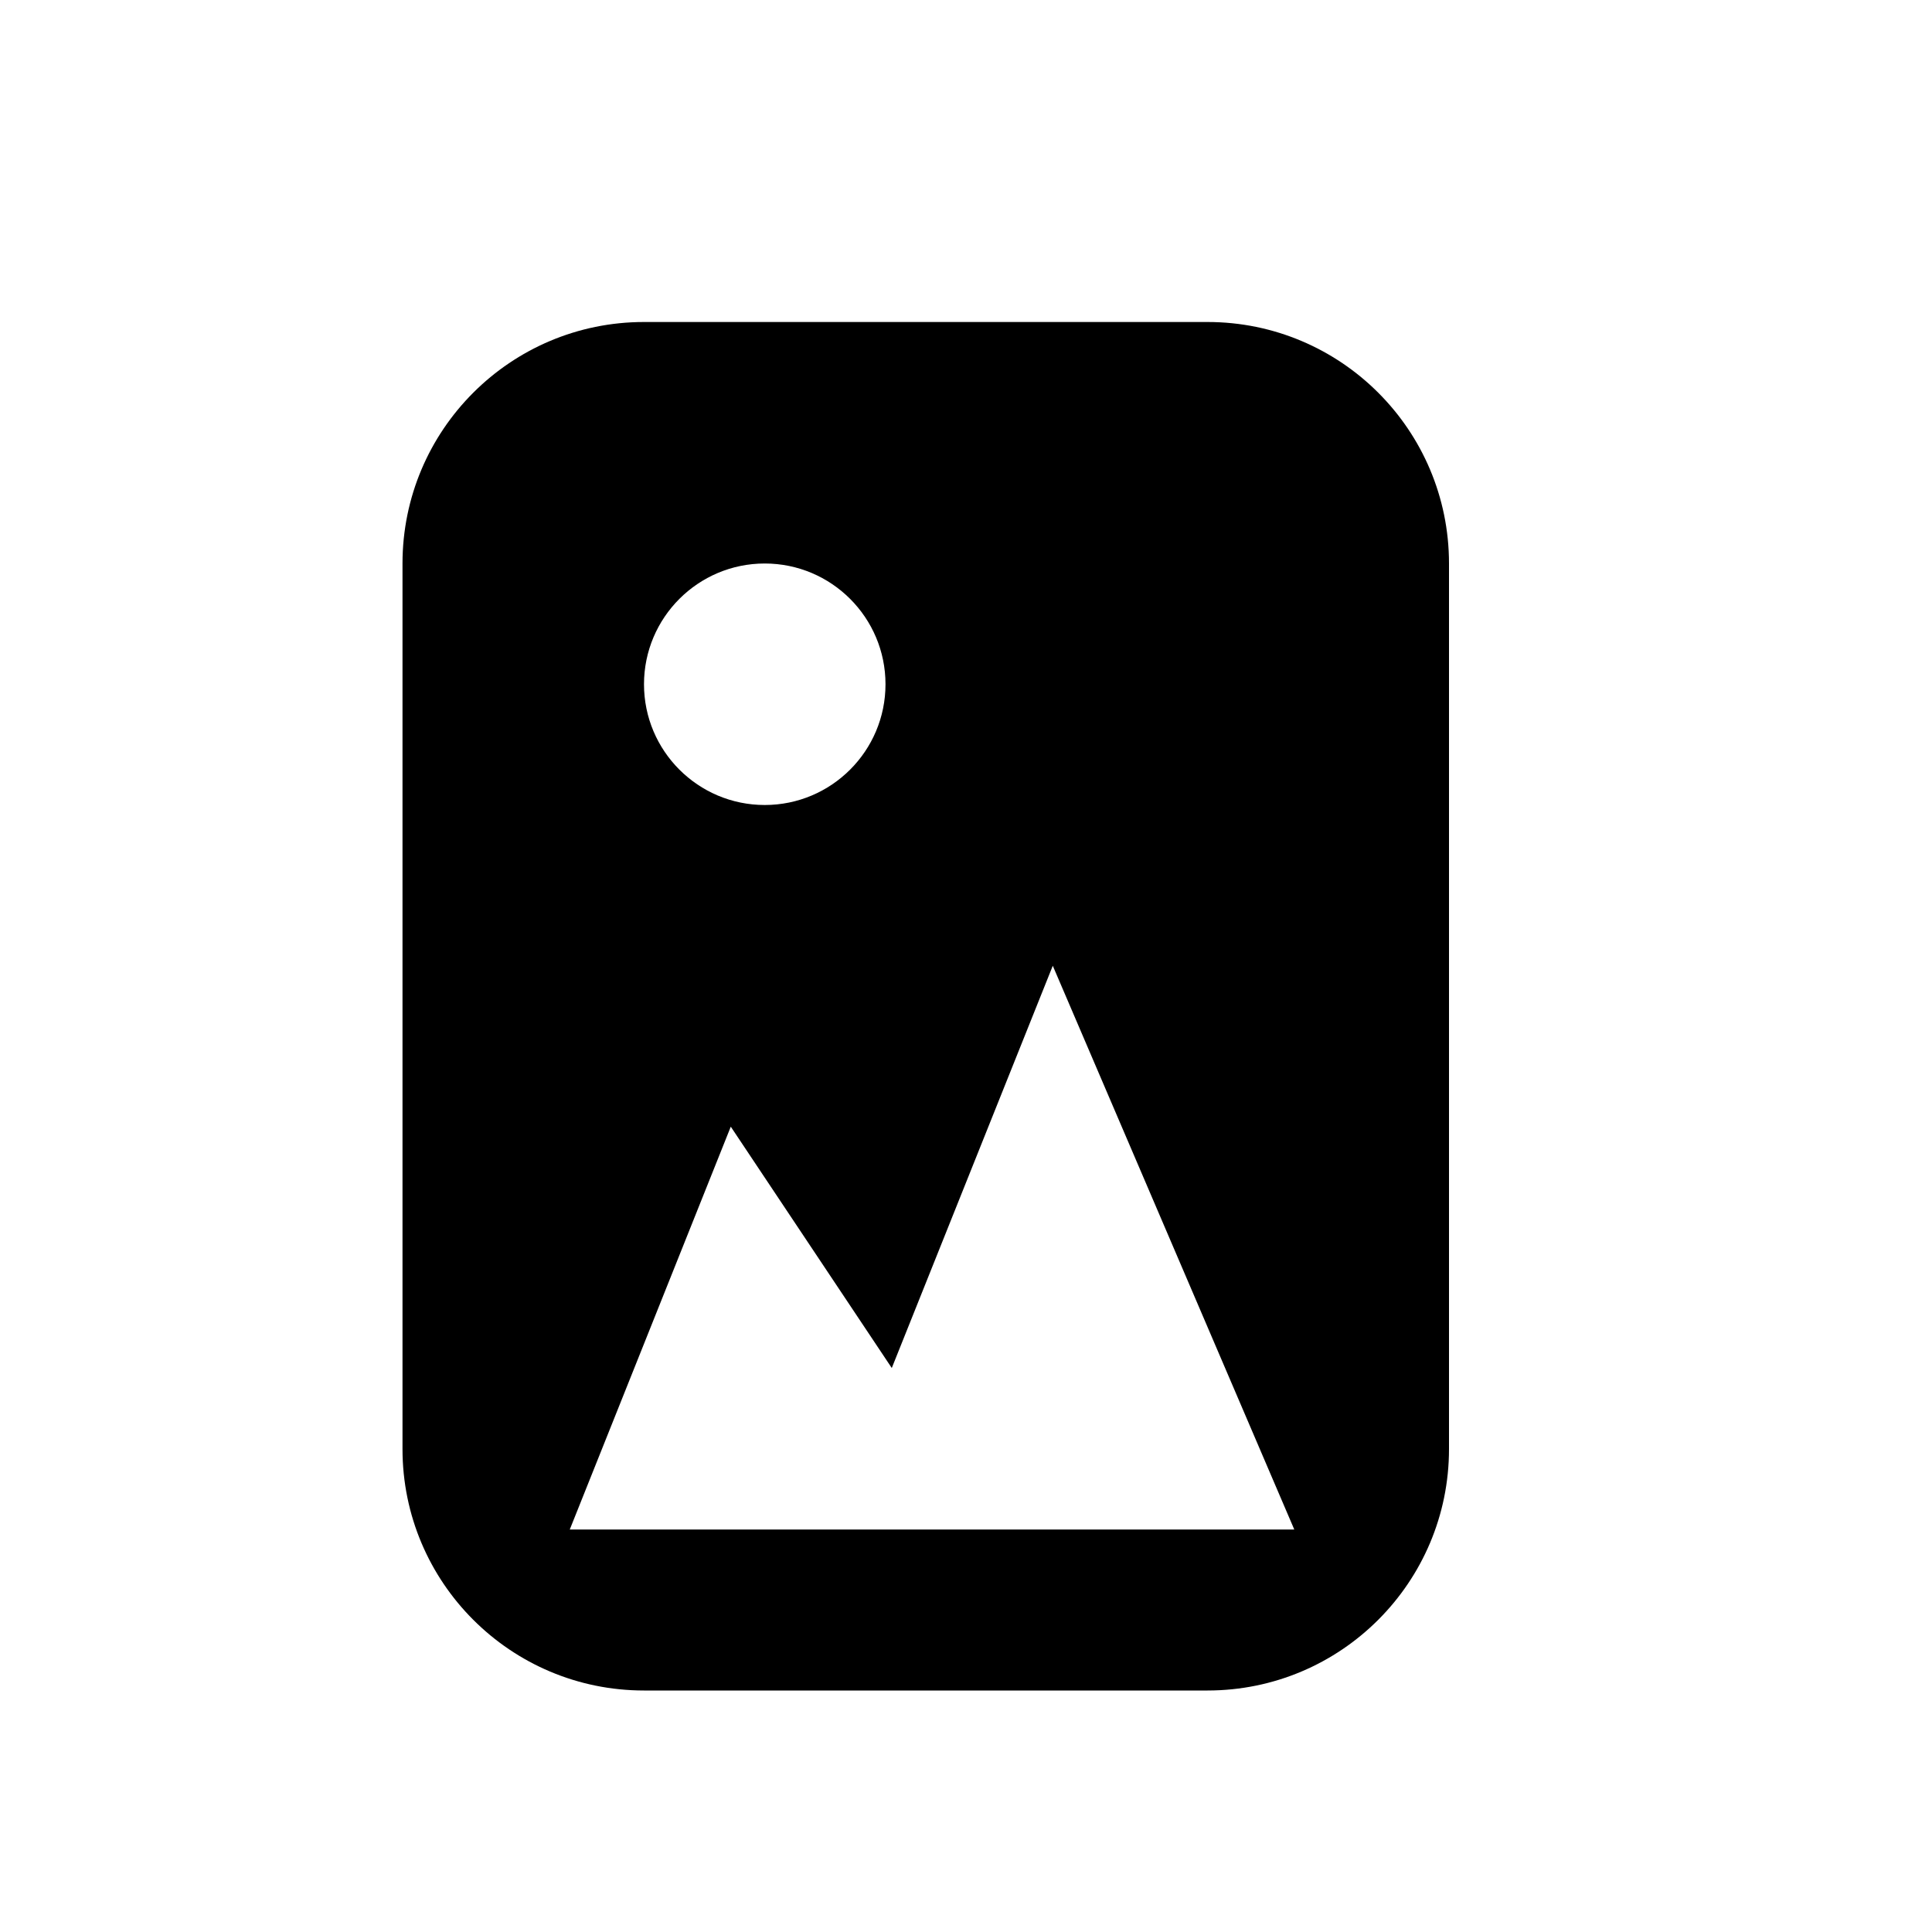<svg xmlns="http://www.w3.org/2000/svg" width="24" height="24" viewBox="0 0 24 24">
  <path d="M7.078,19 L9.078,13.996 L11.078,16.994 L13.078,11.997 L16.078,19 L7.078,19 Z M9.5,7 C10.328,7 11,7.672 11,8.5 C11,9.328 10.328,10 9.5,10 C8.672,10 8,9.328 8,8.5 C8,7.672 8.672,7 9.5,7 L9.5,7 Z M15,4 L8,4 C6.343,4 5,5.343 5,7 L5,18 C5,19.657 6.343,21 8,21 L15,21 C16.657,21 18,19.657 18,18 L18,7 C18,5.343 16.657,4 15,4 L15,4 Z"/>
</svg>
